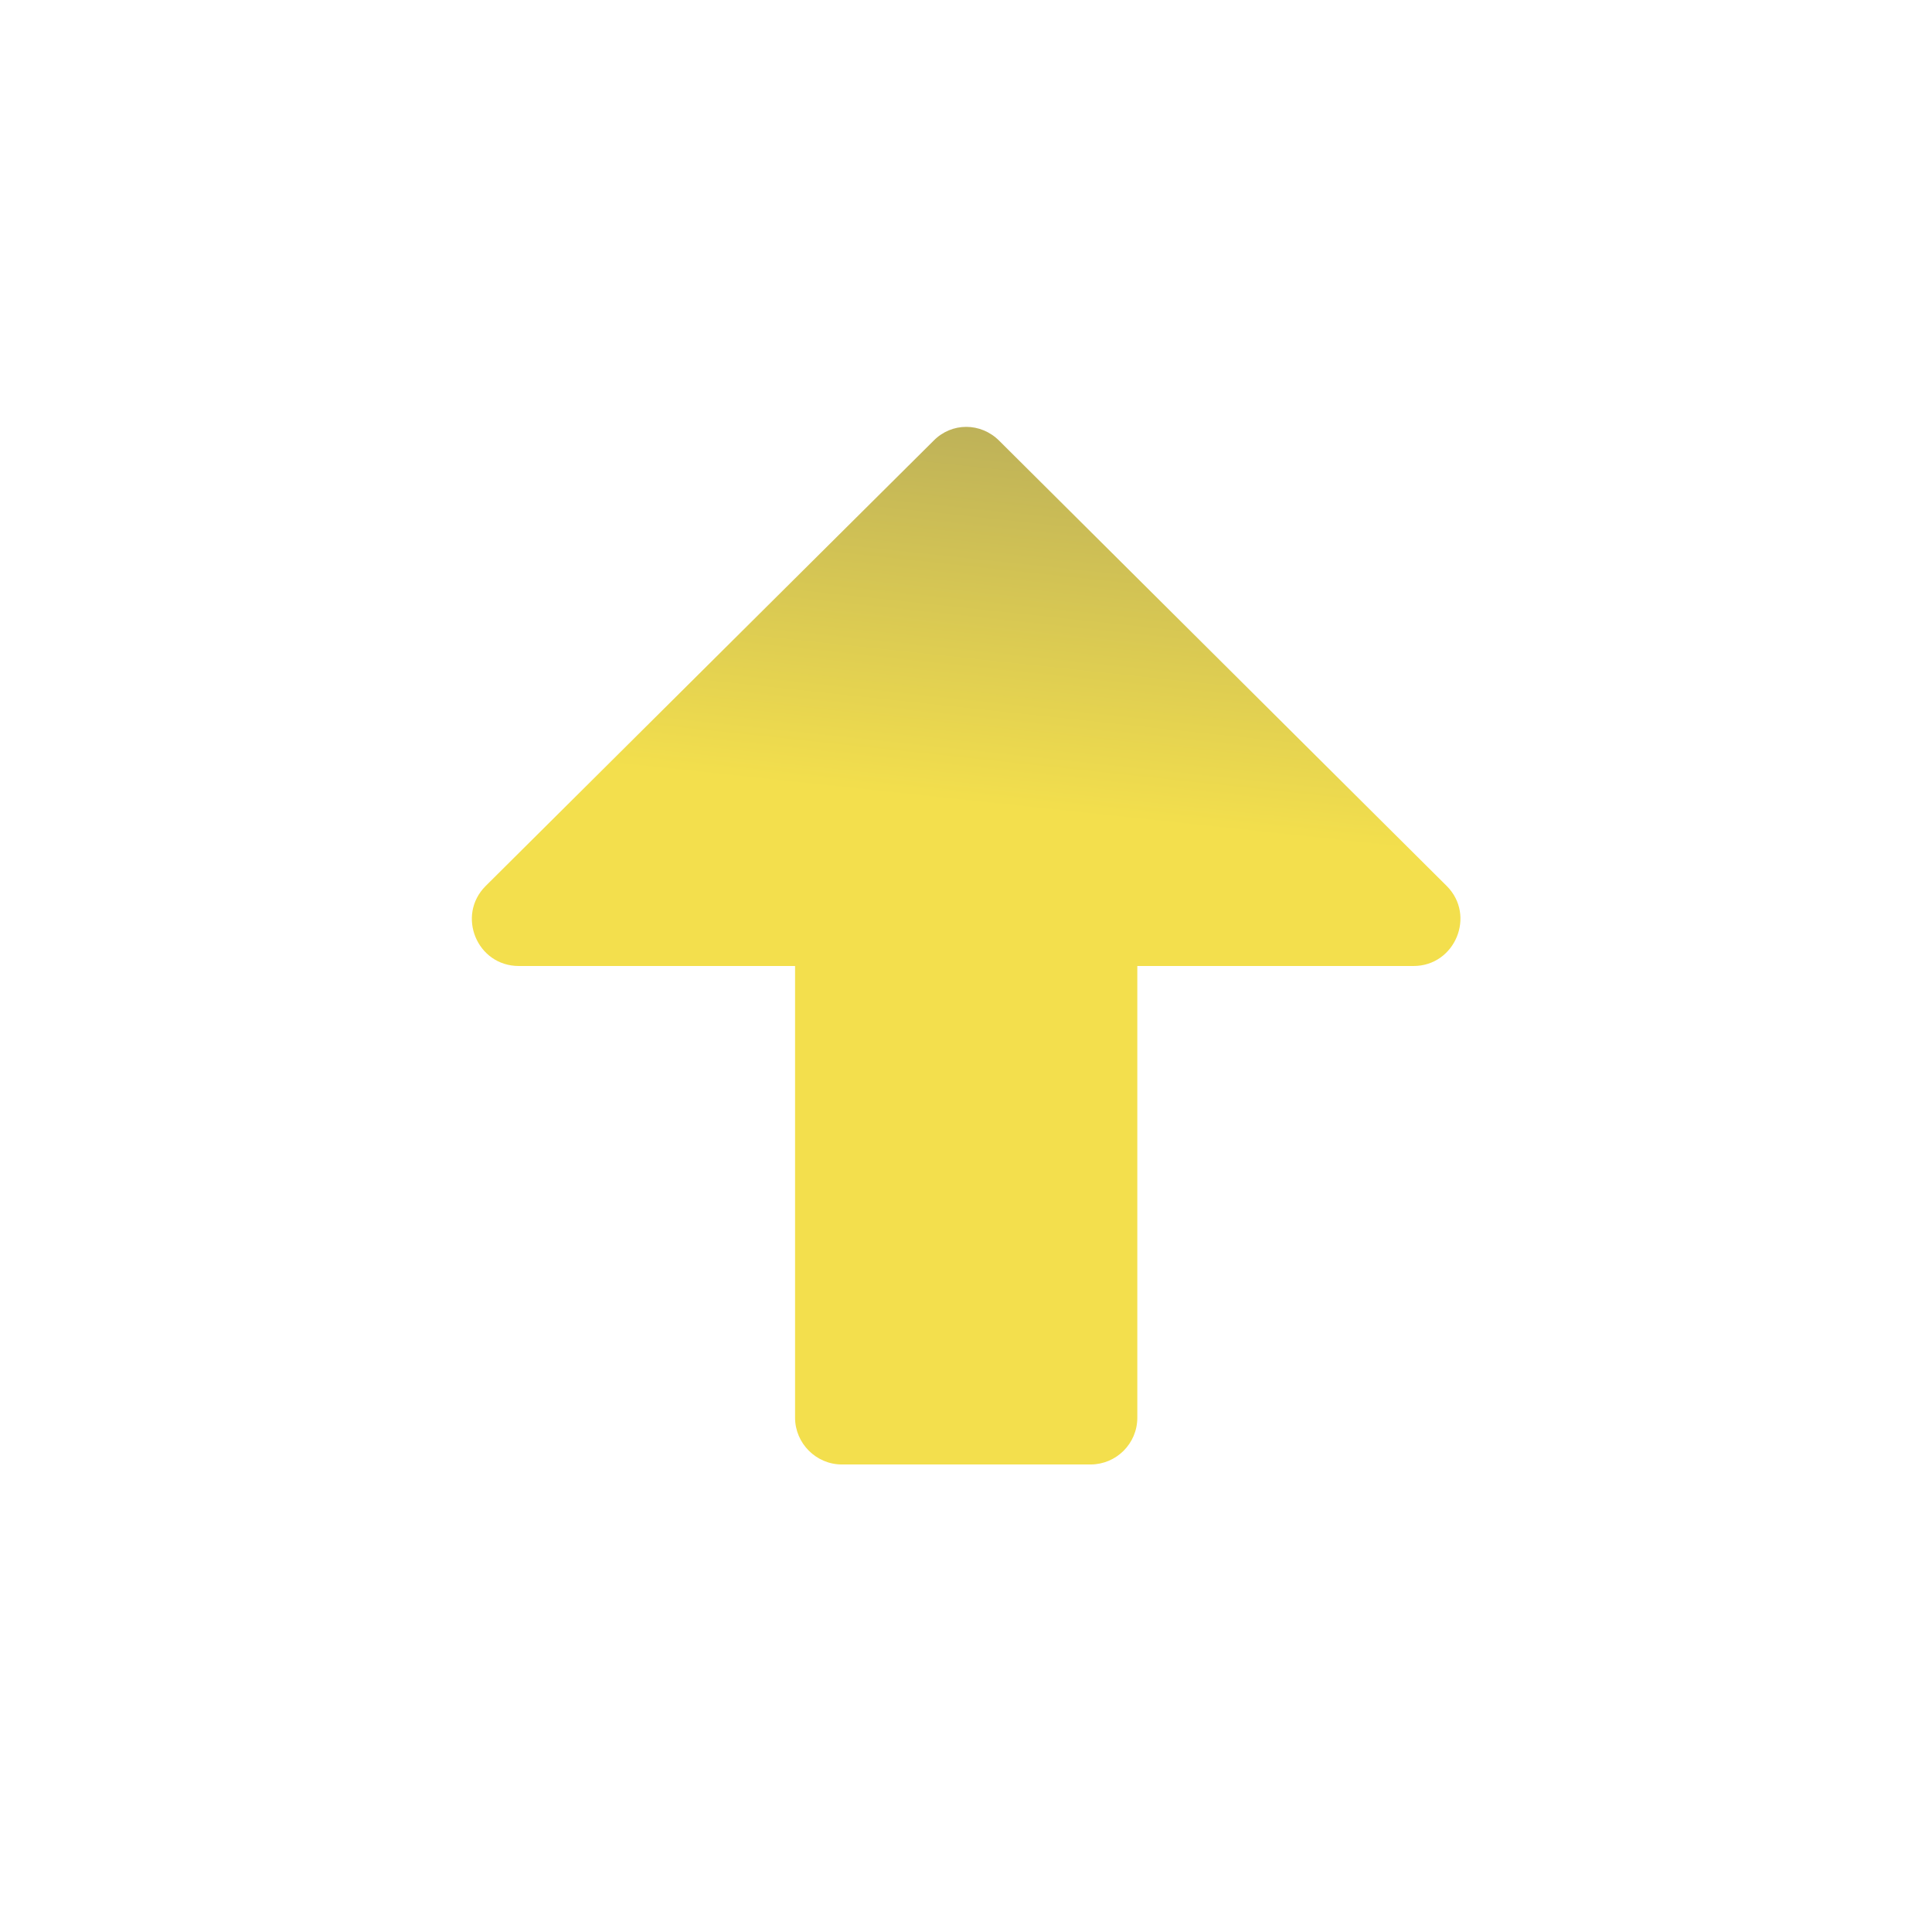 <?xml version="1.0" encoding="utf-8"?>
<!-- Generator: Adobe Illustrator 25.2.0, SVG Export Plug-In . SVG Version: 6.00 Build 0)  -->
<svg version="1.1" id="레이어_1" focusable="false"
	 xmlns="http://www.w3.org/2000/svg" xmlns:xlink="http://www.w3.org/1999/xlink" x="0px" y="0px" viewBox="0 0 512 512"
	 style="enable-background:new 0 0 512 512;" xml:space="preserve">
<style type="text/css">
	.st0{opacity:0;}
	.st1{opacity:0;fill:url(#SVGID_1_);}
	.st2{fill:url(#SVGID_2_);}
</style>
<rect x="96" y="90.8" class="st0" width="320" height="320"/>
<linearGradient id="SVGID_1_" gradientUnits="userSpaceOnUse" x1="44.622" y1="158.881" x2="509.998" y2="372.702">
	<stop  offset="0" style="stop-color:#FFFFFF"/>
	<stop  offset="1" style="stop-color:#6B6B6B"/>
</linearGradient>
<path class="st1" d="M0,256C0,114.6,114.6,0,256,0s256,114.6,256,256S397.4,512,256,512S0,397.4,0,256z M301.4,375.7V256h73.2
	c11,0,16.6-13.4,8.8-21.2l-118.6-118c-4.9-4.9-12.6-4.9-17.4,0l-118.7,118c-7.8,7.8-2.3,21.2,8.8,21.2h73.2v119.7
	c0,6.8,5.6,12.4,12.4,12.4H289C295.8,388.1,301.4,382.6,301.4,375.7z"/>
<linearGradient id="SVGID_2_" gradientUnits="userSpaceOnUse" x1="259.215" y1="213.343" x2="286.225" y2="-40.113">
	<stop  offset="0" style="stop-color:#F3DF4D"/>
	<stop  offset="1" style="stop-color:#6B6B6B"/>
</linearGradient>
<path class="st2" d="M301.4,375.7V256h73.2c11,0,16.6-13.4,8.8-21.2l-118.6-118c-4.9-4.9-12.6-4.9-17.4,0l-118.7,118
	c-7.8,7.8-2.3,21.2,8.8,21.2h73.2v119.7c0,6.8,5.6,12.4,12.4,12.4H289C295.8,388.1,301.4,382.6,301.4,375.7z"/>
</svg>
